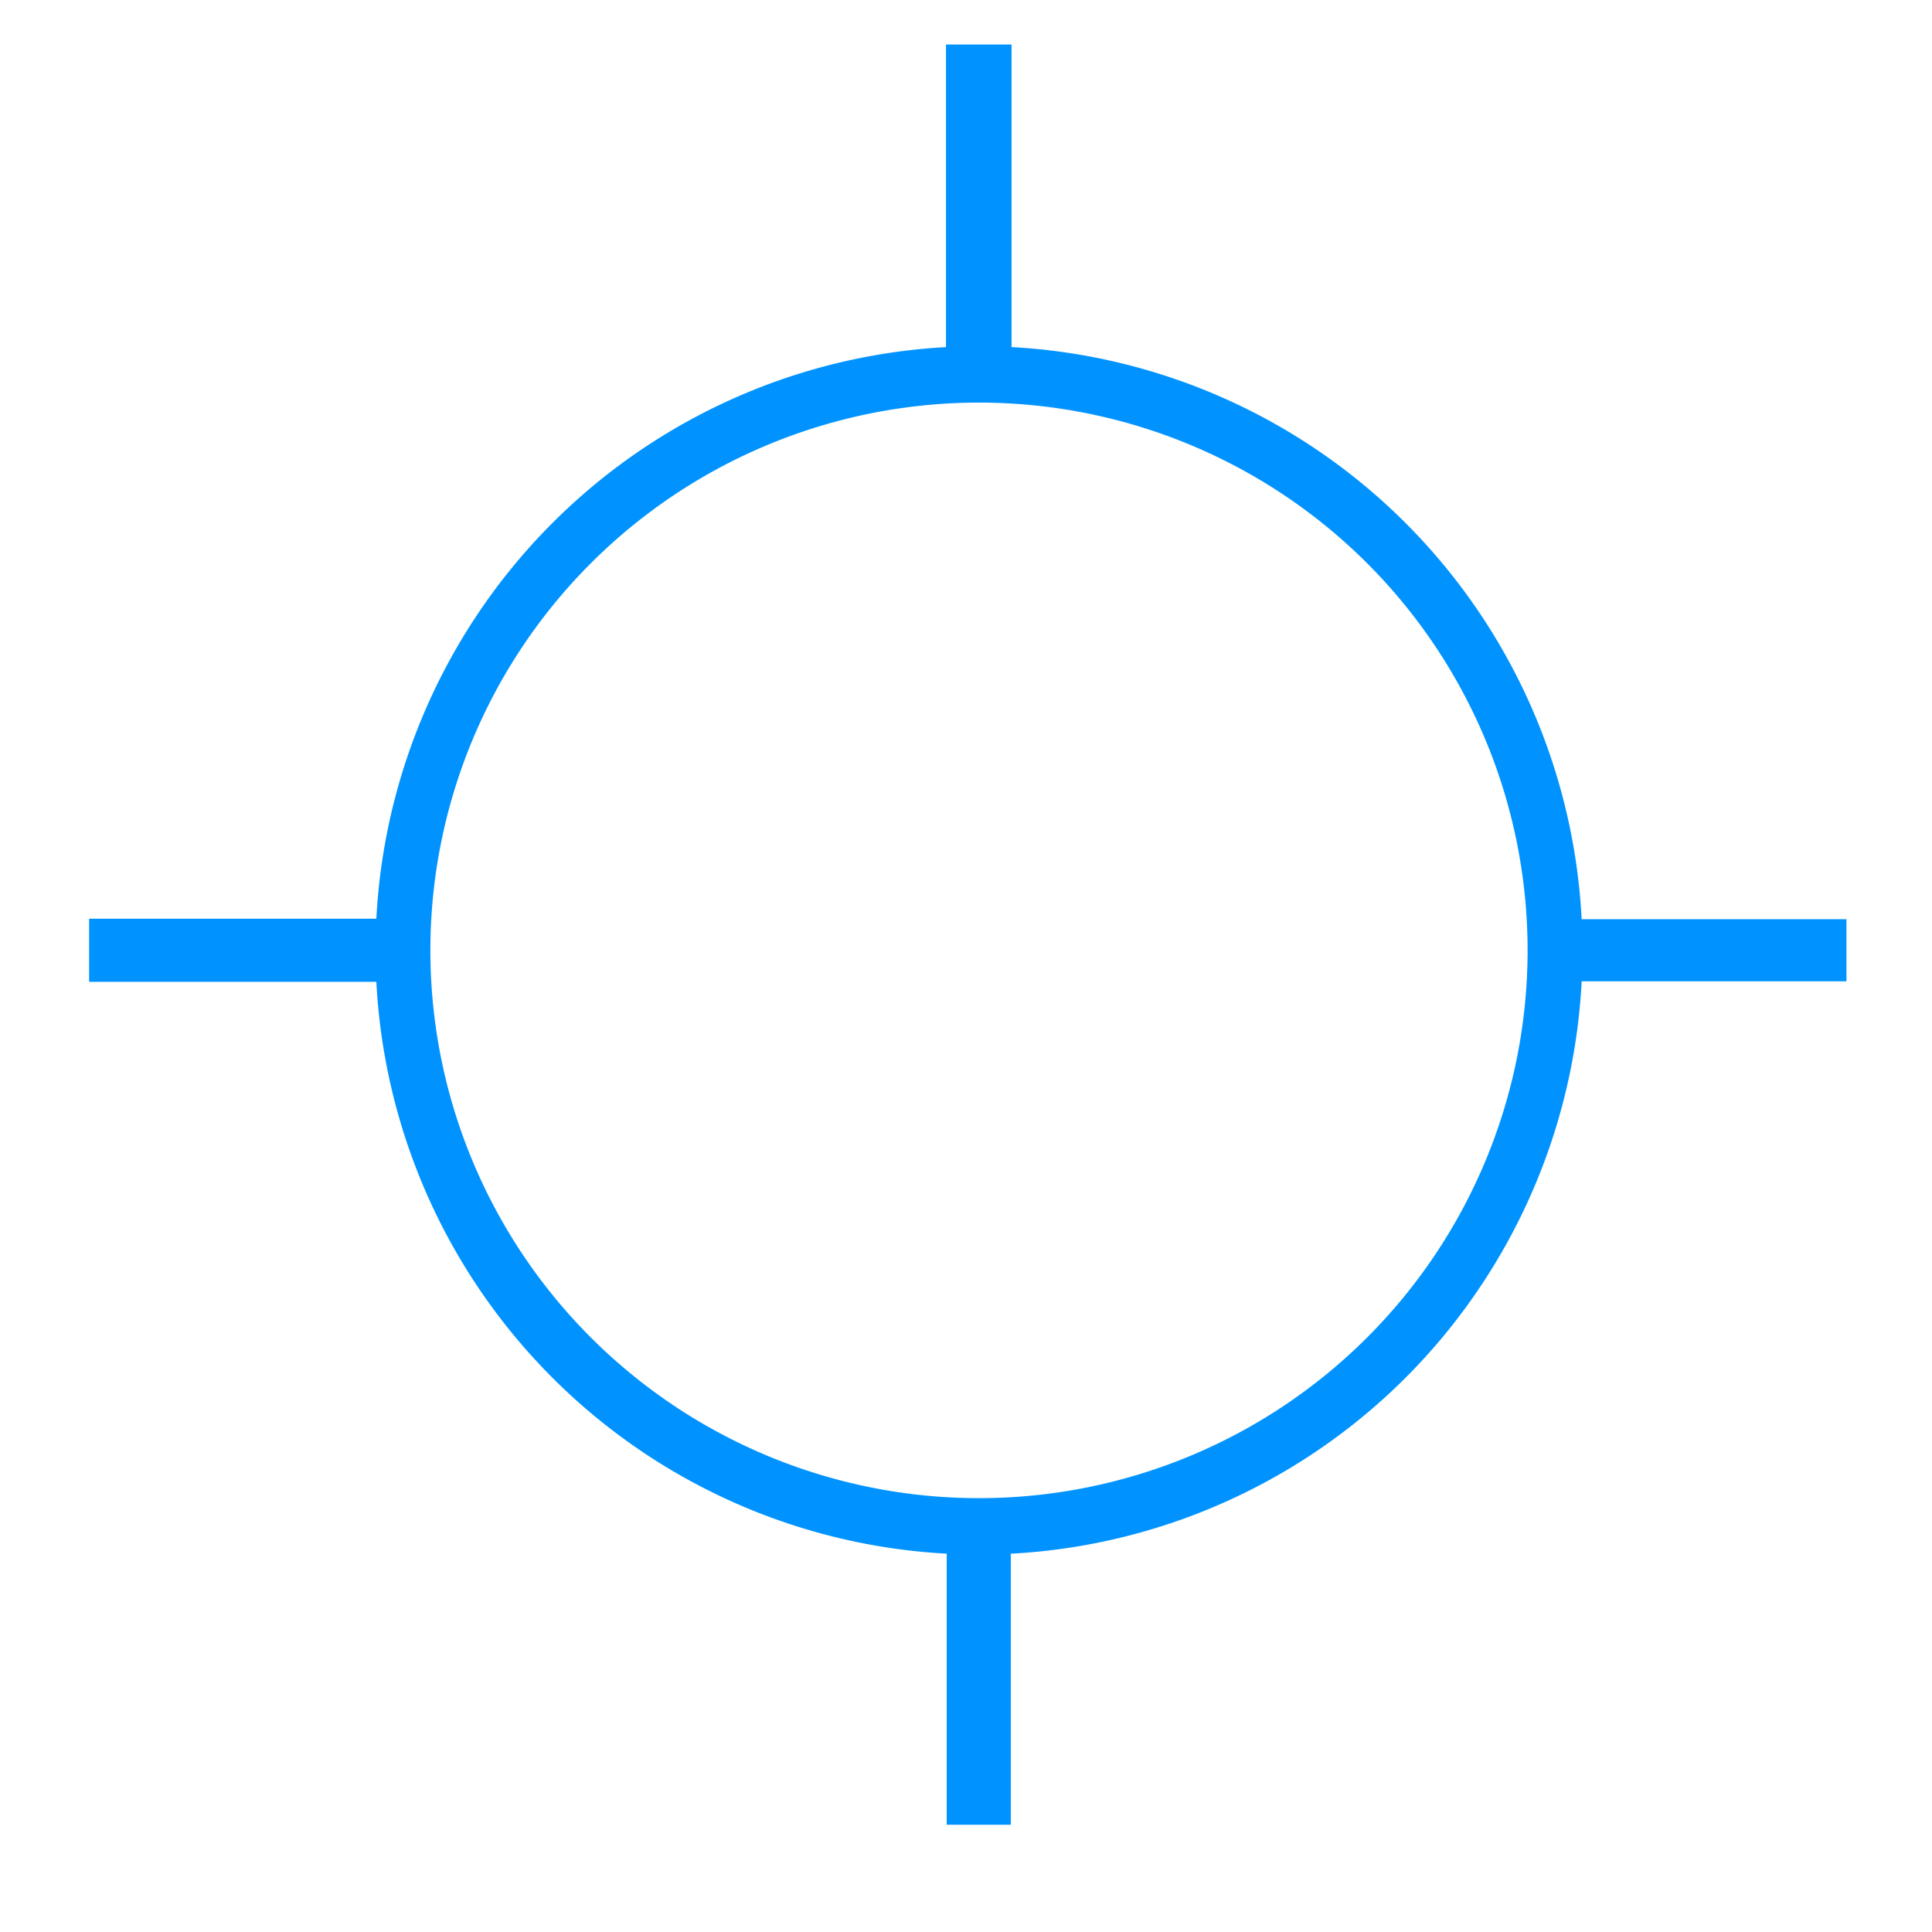 <?xml version="1.0" encoding="UTF-8" standalone="no"?>
<!-- Created with Inkscape (http://www.inkscape.org/) -->

<svg
   xmlns:dc="http://purl.org/dc/elements/1.1/"
   xmlns:cc="http://creativecommons.org/ns#"
   xmlns:rdf="http://www.w3.org/1999/02/22-rdf-syntax-ns#"
   xmlns:svg="http://www.w3.org/2000/svg"
   xmlns="http://www.w3.org/2000/svg"
   xmlns:sodipodi="http://sodipodi.sourceforge.net/DTD/sodipodi-0.dtd"
   xmlns:inkscape="http://www.inkscape.org/namespaces/inkscape"
   width="48px"
   height="48px"
   id="svg2985"
   version="1.1"
   inkscape:version="0.48.2 r9819"
   sodipodi:docname="test.svg">
  <defs
     id="defs2987" />
  <sodipodi:namedview
     id="base"
     pagecolor="#ffffff"
     bordercolor="#666666"
     borderopacity="1.0"
     inkscape:pageopacity="0.0"
     inkscape:pageshadow="2"
     inkscape:zoom="7.7255132"
     inkscape:cx="22.936939"
     inkscape:cy="27.18612"
     inkscape:current-layer="layer1"
     showgrid="true"
     inkscape:grid-bbox="true"
     inkscape:document-units="px"
     inkscape:window-width="1197"
     inkscape:window-height="667"
     inkscape:window-x="20"
     inkscape:window-y="20"
     inkscape:window-maximized="0" />
  <g
     id="layer1"
     inkscape:label="Layer 1"
     inkscape:groupmode="layer">
    <path
       sodipodi:type="arc"
       style="fill:none;stroke:#0093ff"
       id="path3014"
       sodipodi:cx="28.214285"
       sodipodi:cy="22.642857"
       sodipodi:rx="10.5"
       sodipodi:ry="10.214286"
       d="m 38.714,22.643 a 10.5,10.214 0 1 1 -21,0 10.5,10.214 0 1 1 21,0 z"
       transform="matrix(1.363,0,0,1.401,-14.133,-8.111)" />
    <path
          style="fill:none;stroke:#0093ff;stroke-width:1.567px;stroke-linecap:butt;stroke-linejoin:miter;stroke-opacity:1"
       d="m 2.214,23.609 c 7.228,0 7.228,0 7.228,0 l 0,0"
       id="path3016"
       inkscape:connector-curvature="0" />
    <path
       inkscape:connector-curvature="0"
       id="path3084"
       d="m 38.881,23.609 c 6.994,0 6.994,0 6.994,0 l 0,0"
          style="fill:none;stroke:#0093ff;stroke-width:1.542px;stroke-linecap:butt;stroke-linejoin:miter;stroke-opacity:1" />
    <path
          style="fill:none;stroke:#0093ff;stroke-width:1.629px;stroke-linecap:butt;stroke-linejoin:miter;stroke-opacity:1"
       d="m 24.317,1.106 c 0,7.814 0,7.814 0,7.814 l 0,0"
       id="path3086"
       inkscape:connector-curvature="0" />
    <path
       inkscape:connector-curvature="0"
       id="path3088"
       d="m 24.317,37.873 c 0,7.462 0,7.462 0,7.462 l 0,0"
          style="fill:none;stroke:#0093ff;stroke-width:1.592px;stroke-linecap:butt;stroke-linejoin:miter;stroke-opacity:1" />
  </g>
</svg>
